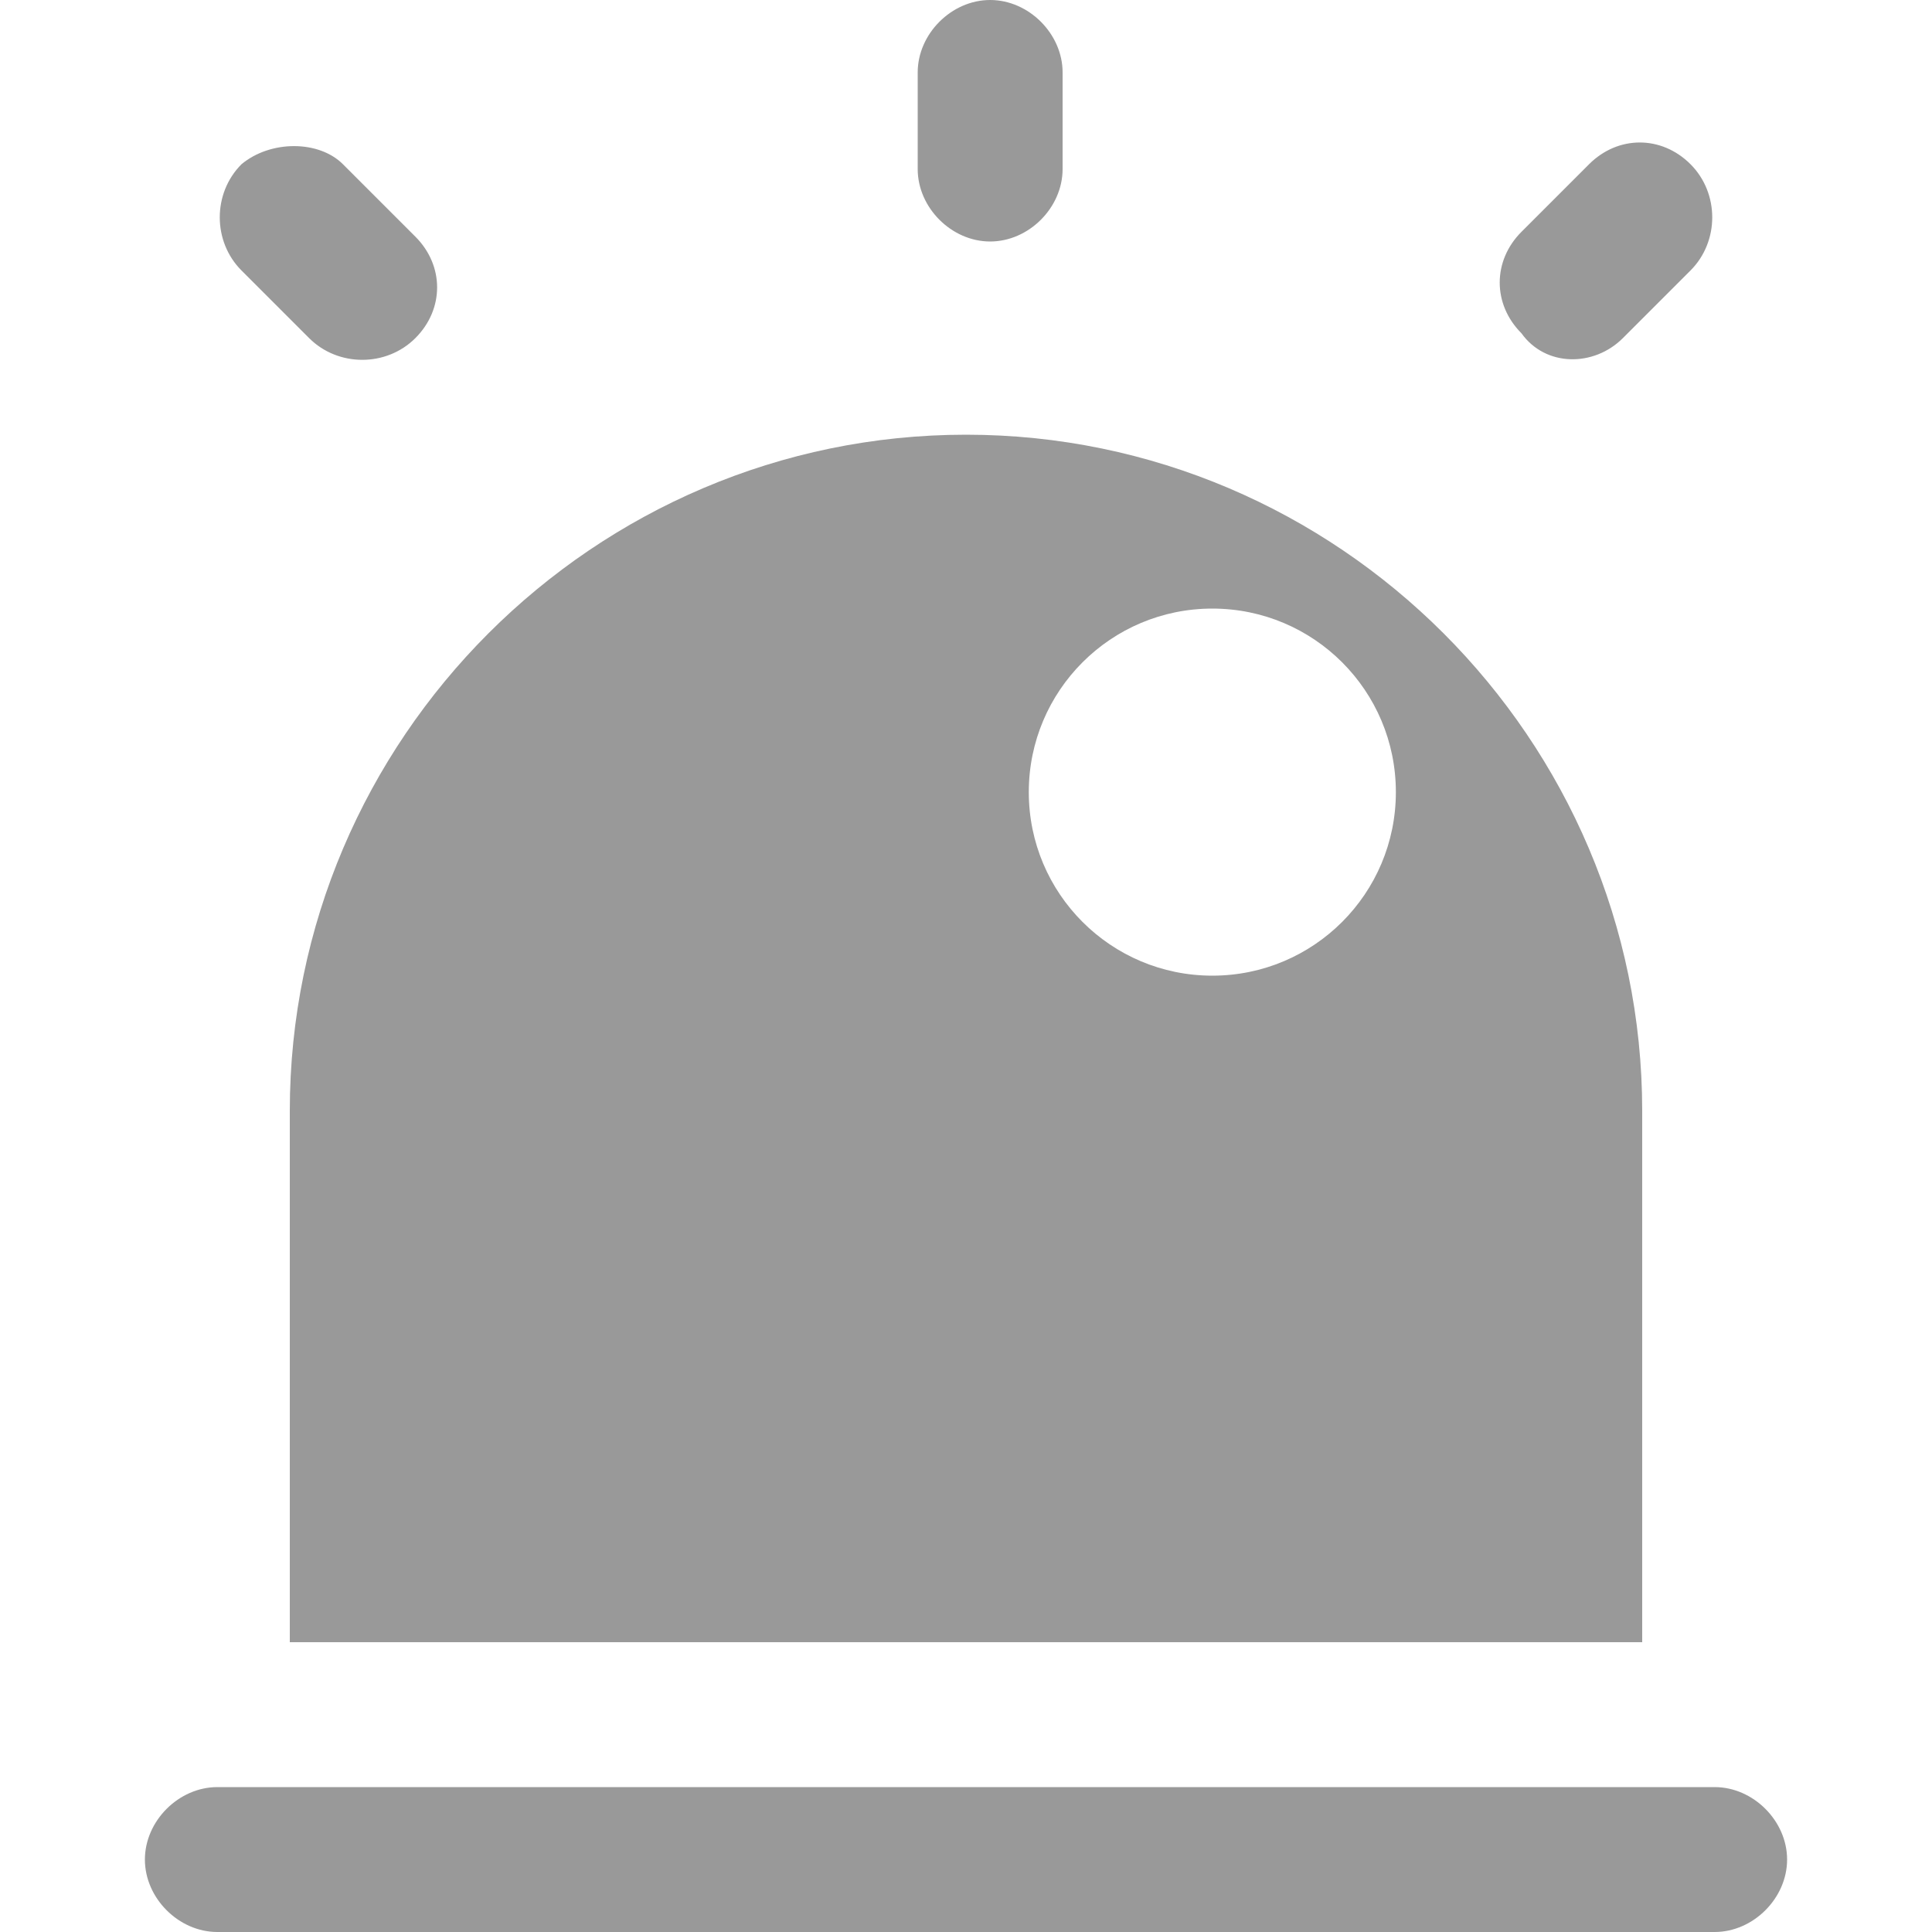 <?xml version="1.0" standalone="no"?><!DOCTYPE svg PUBLIC "-//W3C//DTD SVG 1.1//EN" "http://www.w3.org/Graphics/SVG/1.1/DTD/svg11.dtd"><svg t="1647830254125" class="icon" viewBox="0 0 1024 1024" version="1.1" xmlns="http://www.w3.org/2000/svg" p-id="2228" xmlns:xlink="http://www.w3.org/1999/xlink" width="200" height="200"><defs><style type="text/css">@font-face { font-family: feedback-iconfont; src: url("//at.alicdn.com/t/font_1031158_u69w8yhxdu.woff2?t=1630033759944") format("woff2"), url("//at.alicdn.com/t/font_1031158_u69w8yhxdu.woff?t=1630033759944") format("woff"), url("//at.alicdn.com/t/font_1031158_u69w8yhxdu.ttf?t=1630033759944") format("truetype"); }
</style></defs><path d="M153.6 870.4h716.8V588.8c0-197.12-161.28-358.4-358.4-358.4S153.6 391.68 153.6 588.8v281.6z m488.96-547.84c53.76 0 97.28 43.52 97.28 97.28 0 53.76-43.52 97.28-97.28 97.28-53.76 0-97.28-43.52-97.28-97.28 0-53.76 43.52-97.28 97.28-97.28zM524.8 128c20.48 0 38.4-17.92 38.4-38.4v-51.2c0-20.48-17.92-38.4-38.4-38.4S486.4 17.92 486.4 38.4v51.2c0 20.48 17.92 38.4 38.4 38.4zM860.16 179.2L896 143.36c15.36-15.36 15.36-40.96 0-56.32-15.36-15.36-38.4-15.36-53.76 0l-35.84 35.84c-15.36 15.36-15.36 38.4 0 53.76 12.8 17.92 38.4 17.92 53.76 2.56zM163.84 179.2c15.36 15.36 40.96 15.36 56.32 0 15.36-15.36 15.36-38.4 0-53.76L181.76 87.04c-12.8-12.8-38.4-12.8-53.76 0-15.36 15.36-15.36 40.96 0 56.32L163.84 179.2zM908.8 947.2h-793.6c-20.48 0-38.4 17.92-38.4 38.4S94.72 1024 115.2 1024h793.6c20.48 0 38.4-17.92 38.4-38.4s-17.92-38.4-38.4-38.4z" fill="#999999" p-id="2229"></path></svg>